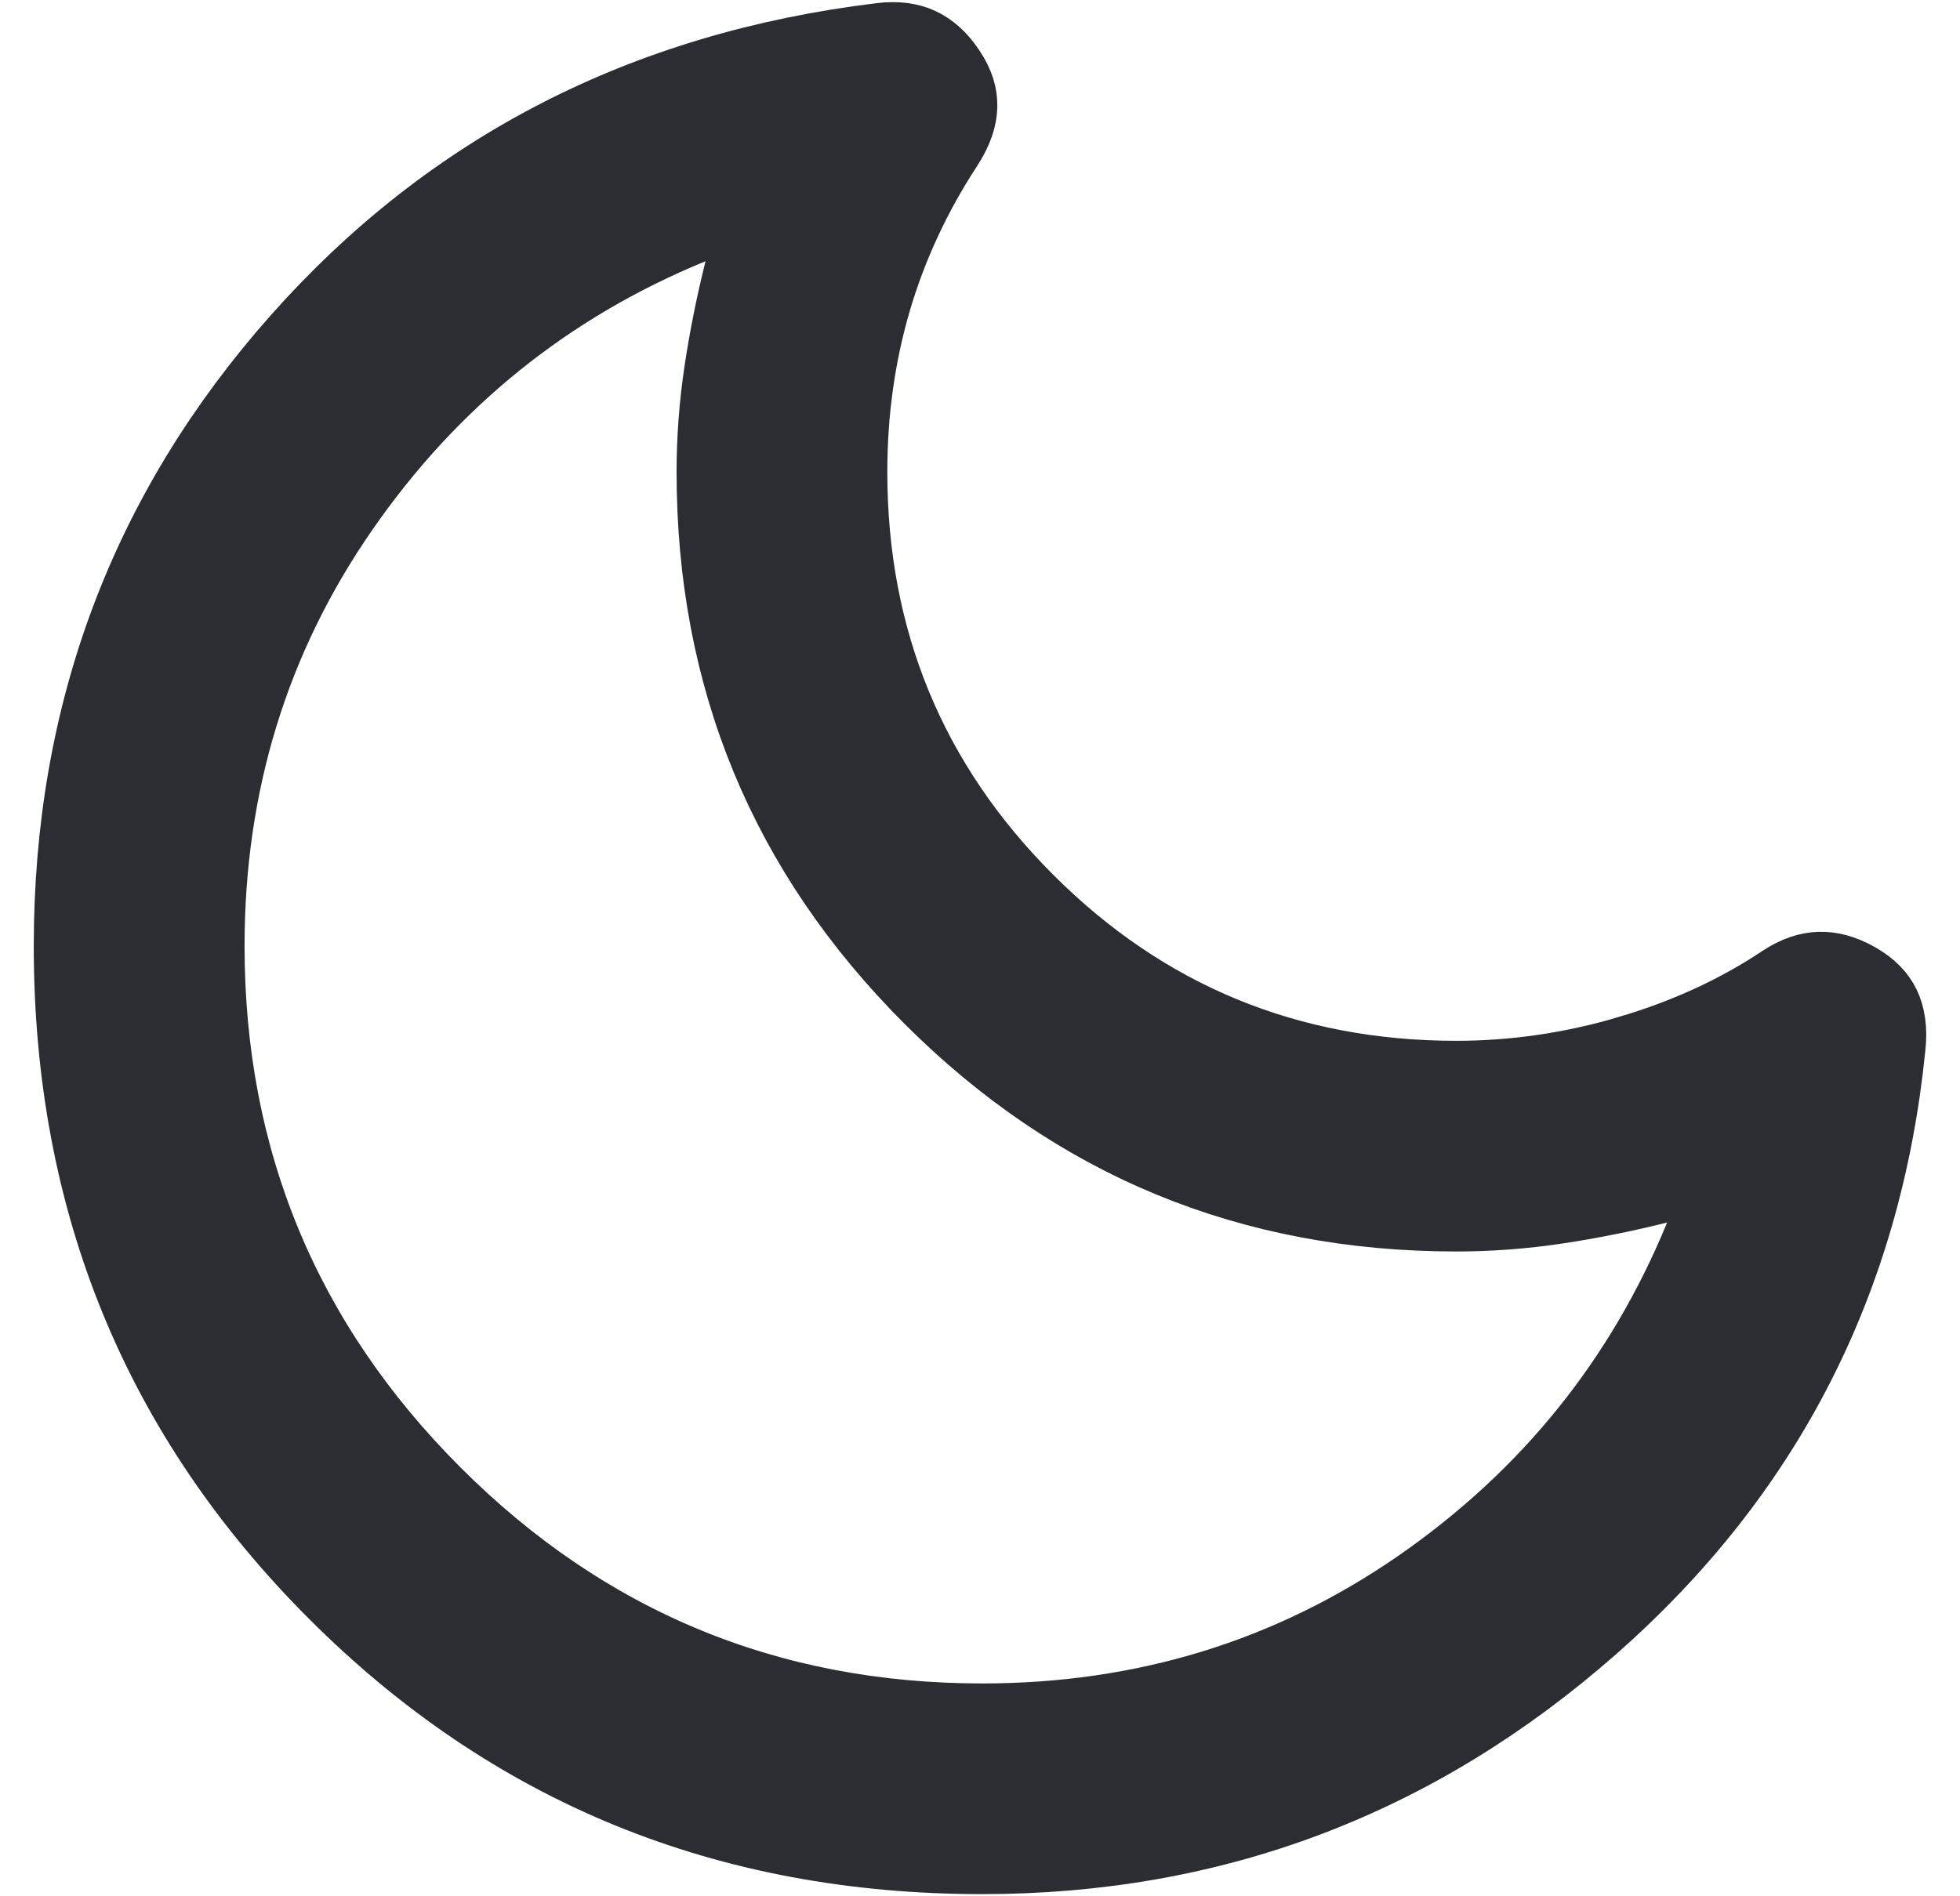 <svg width="31" height="30" viewBox="0 0 31 30" fill="none" xmlns="http://www.w3.org/2000/svg">
<path d="M13.908 4.783L13.908 4.784C13.658 5.638 13.534 6.532 13.534 7.466C13.534 10.097 14.461 12.35 16.306 14.194C18.15 16.039 20.403 16.966 23.034 16.966C23.944 16.966 24.846 16.834 25.739 16.571L25.739 16.57C26.629 16.308 27.432 15.94 28.145 15.465C28.373 15.313 28.58 15.248 28.771 15.242C28.962 15.235 29.173 15.285 29.412 15.421C29.643 15.552 29.784 15.706 29.865 15.875C29.947 16.047 29.988 16.273 29.954 16.577L29.953 16.582C29.577 20.291 28.005 23.355 25.226 25.799C22.441 28.247 19.217 29.466 15.534 29.466C11.469 29.466 8.048 28.065 5.241 25.257C2.435 22.451 1.034 19.031 1.034 14.966C1.034 11.253 2.241 8.044 4.658 5.318C7.074 2.594 10.155 1.004 13.927 0.546C14.199 0.513 14.412 0.548 14.585 0.628C14.758 0.708 14.924 0.848 15.076 1.077C15.223 1.296 15.278 1.495 15.274 1.684C15.27 1.876 15.202 2.099 15.032 2.359C14.534 3.121 14.159 3.93 13.908 4.783ZM22.402 25.024L22.402 25.024C24.425 23.621 25.904 21.788 26.83 19.531L27.205 18.616L26.246 18.856C25.706 18.991 25.166 19.099 24.627 19.18C24.095 19.259 23.565 19.299 23.034 19.299C19.749 19.299 16.967 18.15 14.658 15.842C14.658 15.842 14.658 15.842 14.658 15.842C14.658 15.842 14.658 15.842 14.658 15.842C12.35 13.533 11.201 10.751 11.201 7.466C11.201 6.936 11.241 6.405 11.32 5.873C11.401 5.334 11.509 4.794 11.644 4.254L11.884 3.295L10.969 3.67C8.712 4.596 6.879 6.075 5.478 8.098C4.07 10.129 3.368 12.423 3.368 14.966C3.368 18.321 4.559 21.198 6.931 23.57C9.302 25.941 12.179 27.133 15.534 27.133C18.077 27.133 20.371 26.43 22.402 25.024Z" fill="#2B2D33" stroke="#2B2D33"/>
</svg>
